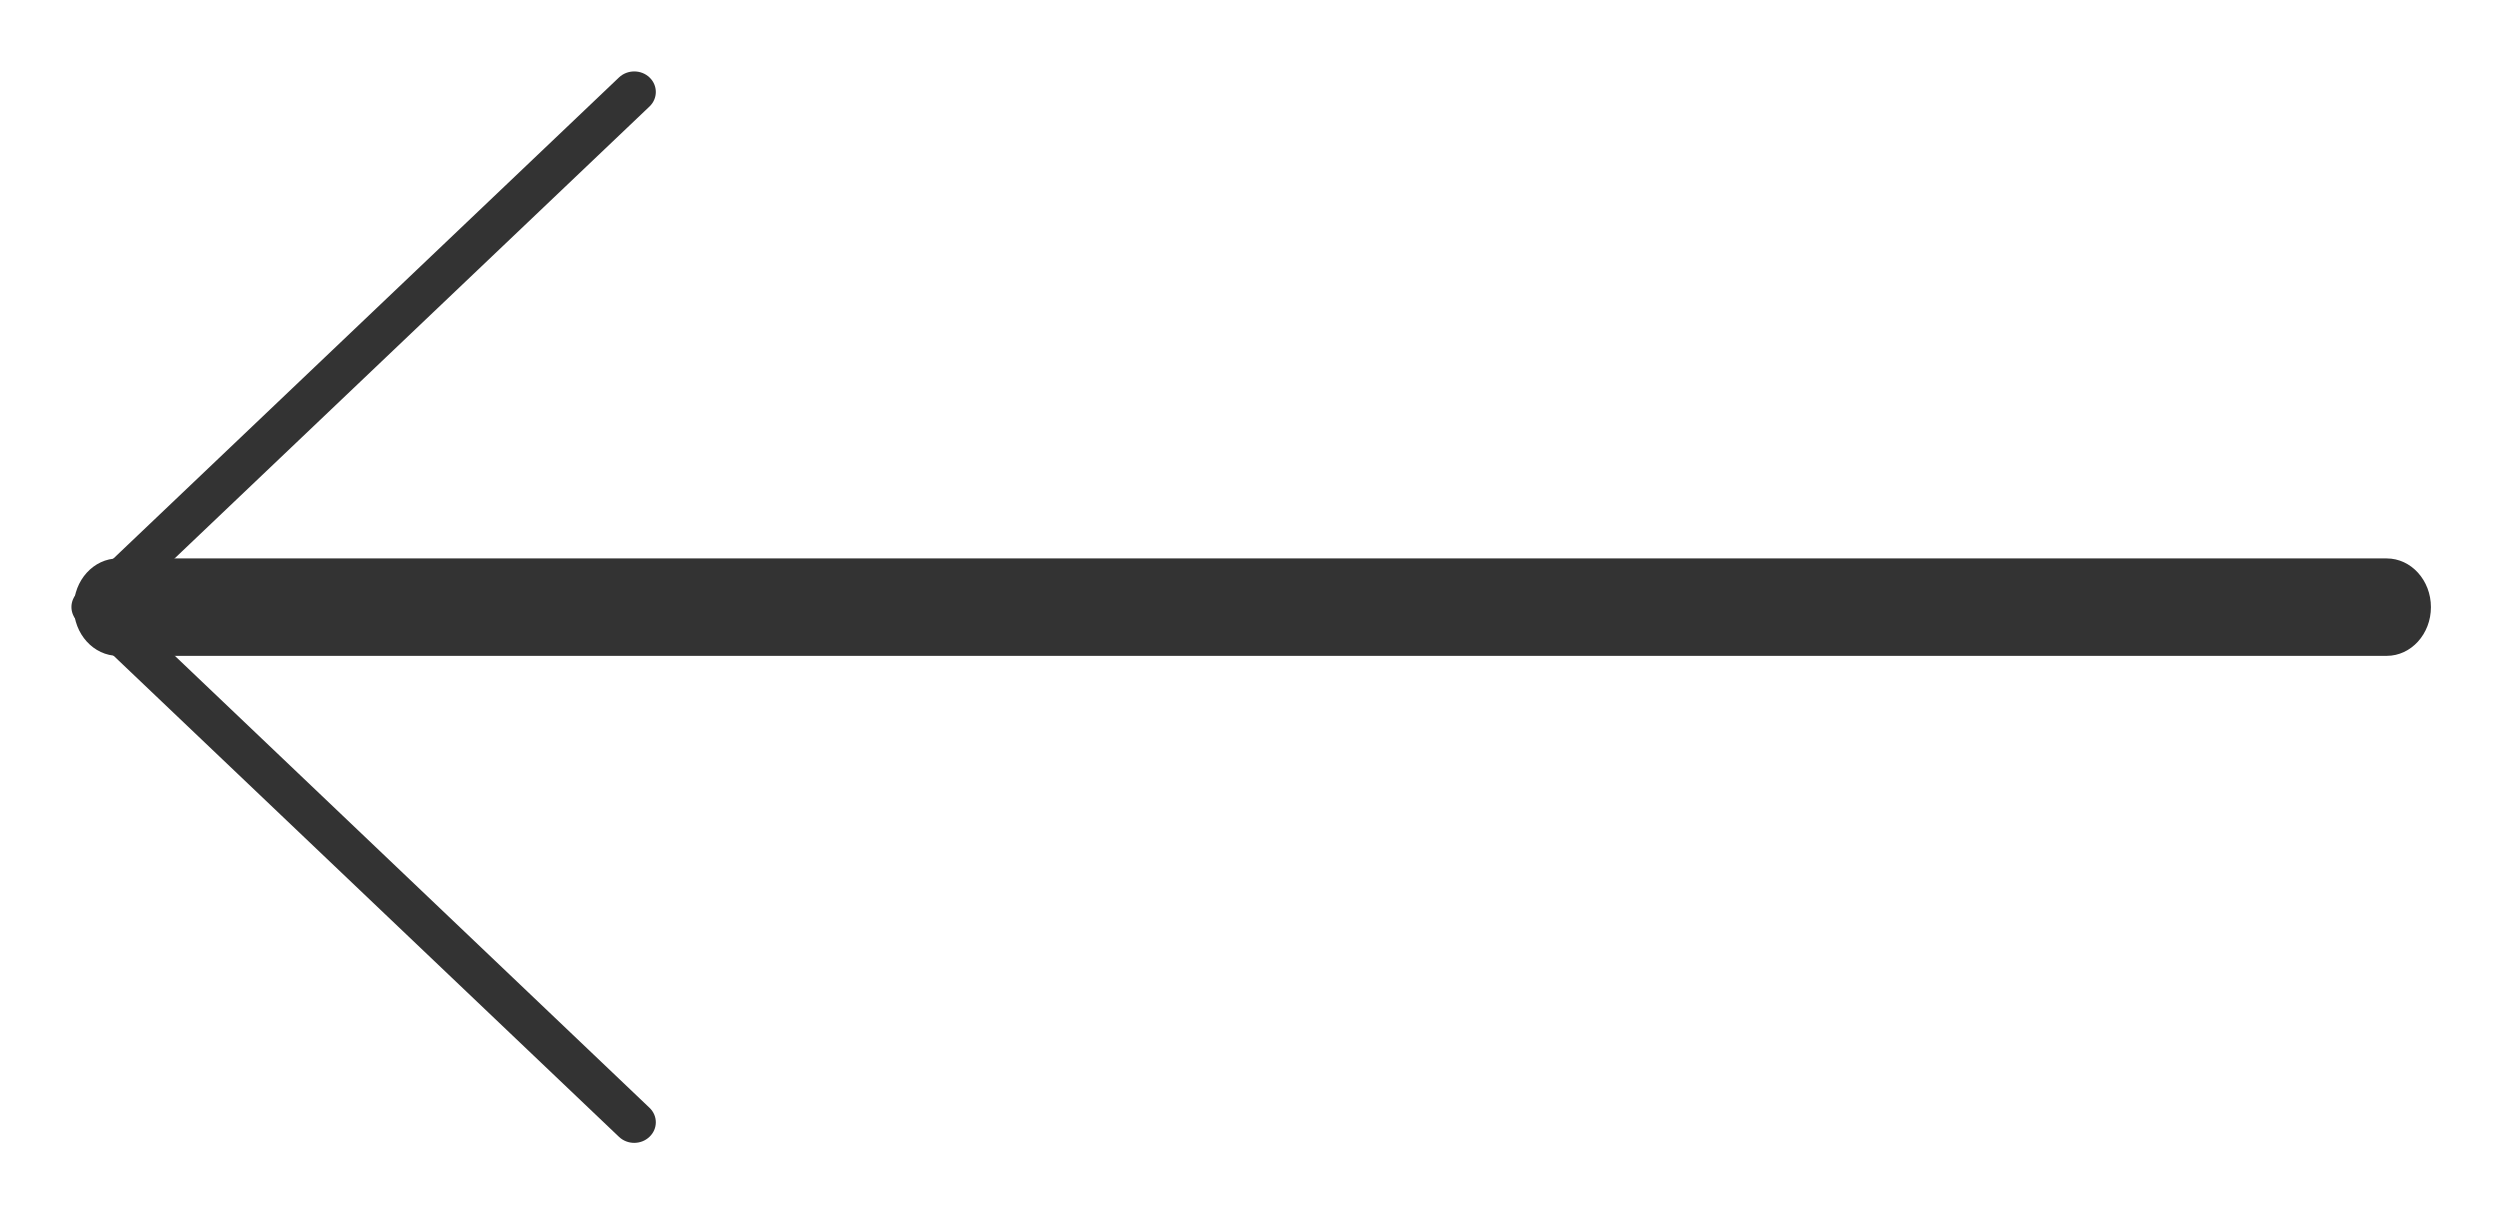 <svg width="35" height="17" viewBox="0 0 35 17" fill="none" xmlns="http://www.w3.org/2000/svg">
<path d="M33.414 9.182H1.653C1.311 9.182 1.033 8.876 1.033 8.5C1.033 8.124 1.311 7.818 1.653 7.818H33.414C33.756 7.818 34.033 8.124 34.033 8.5C34.033 8.876 33.756 9.182 33.414 9.182Z" fill="#333333"/>
<path d="M8.879 16C8.802 16 8.725 15.972 8.666 15.916L1.088 8.702C1.032 8.648 1 8.575 1 8.498C1 8.422 1.032 8.349 1.088 8.295L8.666 1.084C8.784 0.972 8.976 0.972 9.093 1.084C9.211 1.196 9.211 1.379 9.093 1.491L1.73 8.498L9.093 15.509C9.211 15.621 9.211 15.803 9.093 15.915C9.034 15.972 8.957 16 8.879 16Z" fill="#333333" stroke-width="0.682"/>
</svg>
